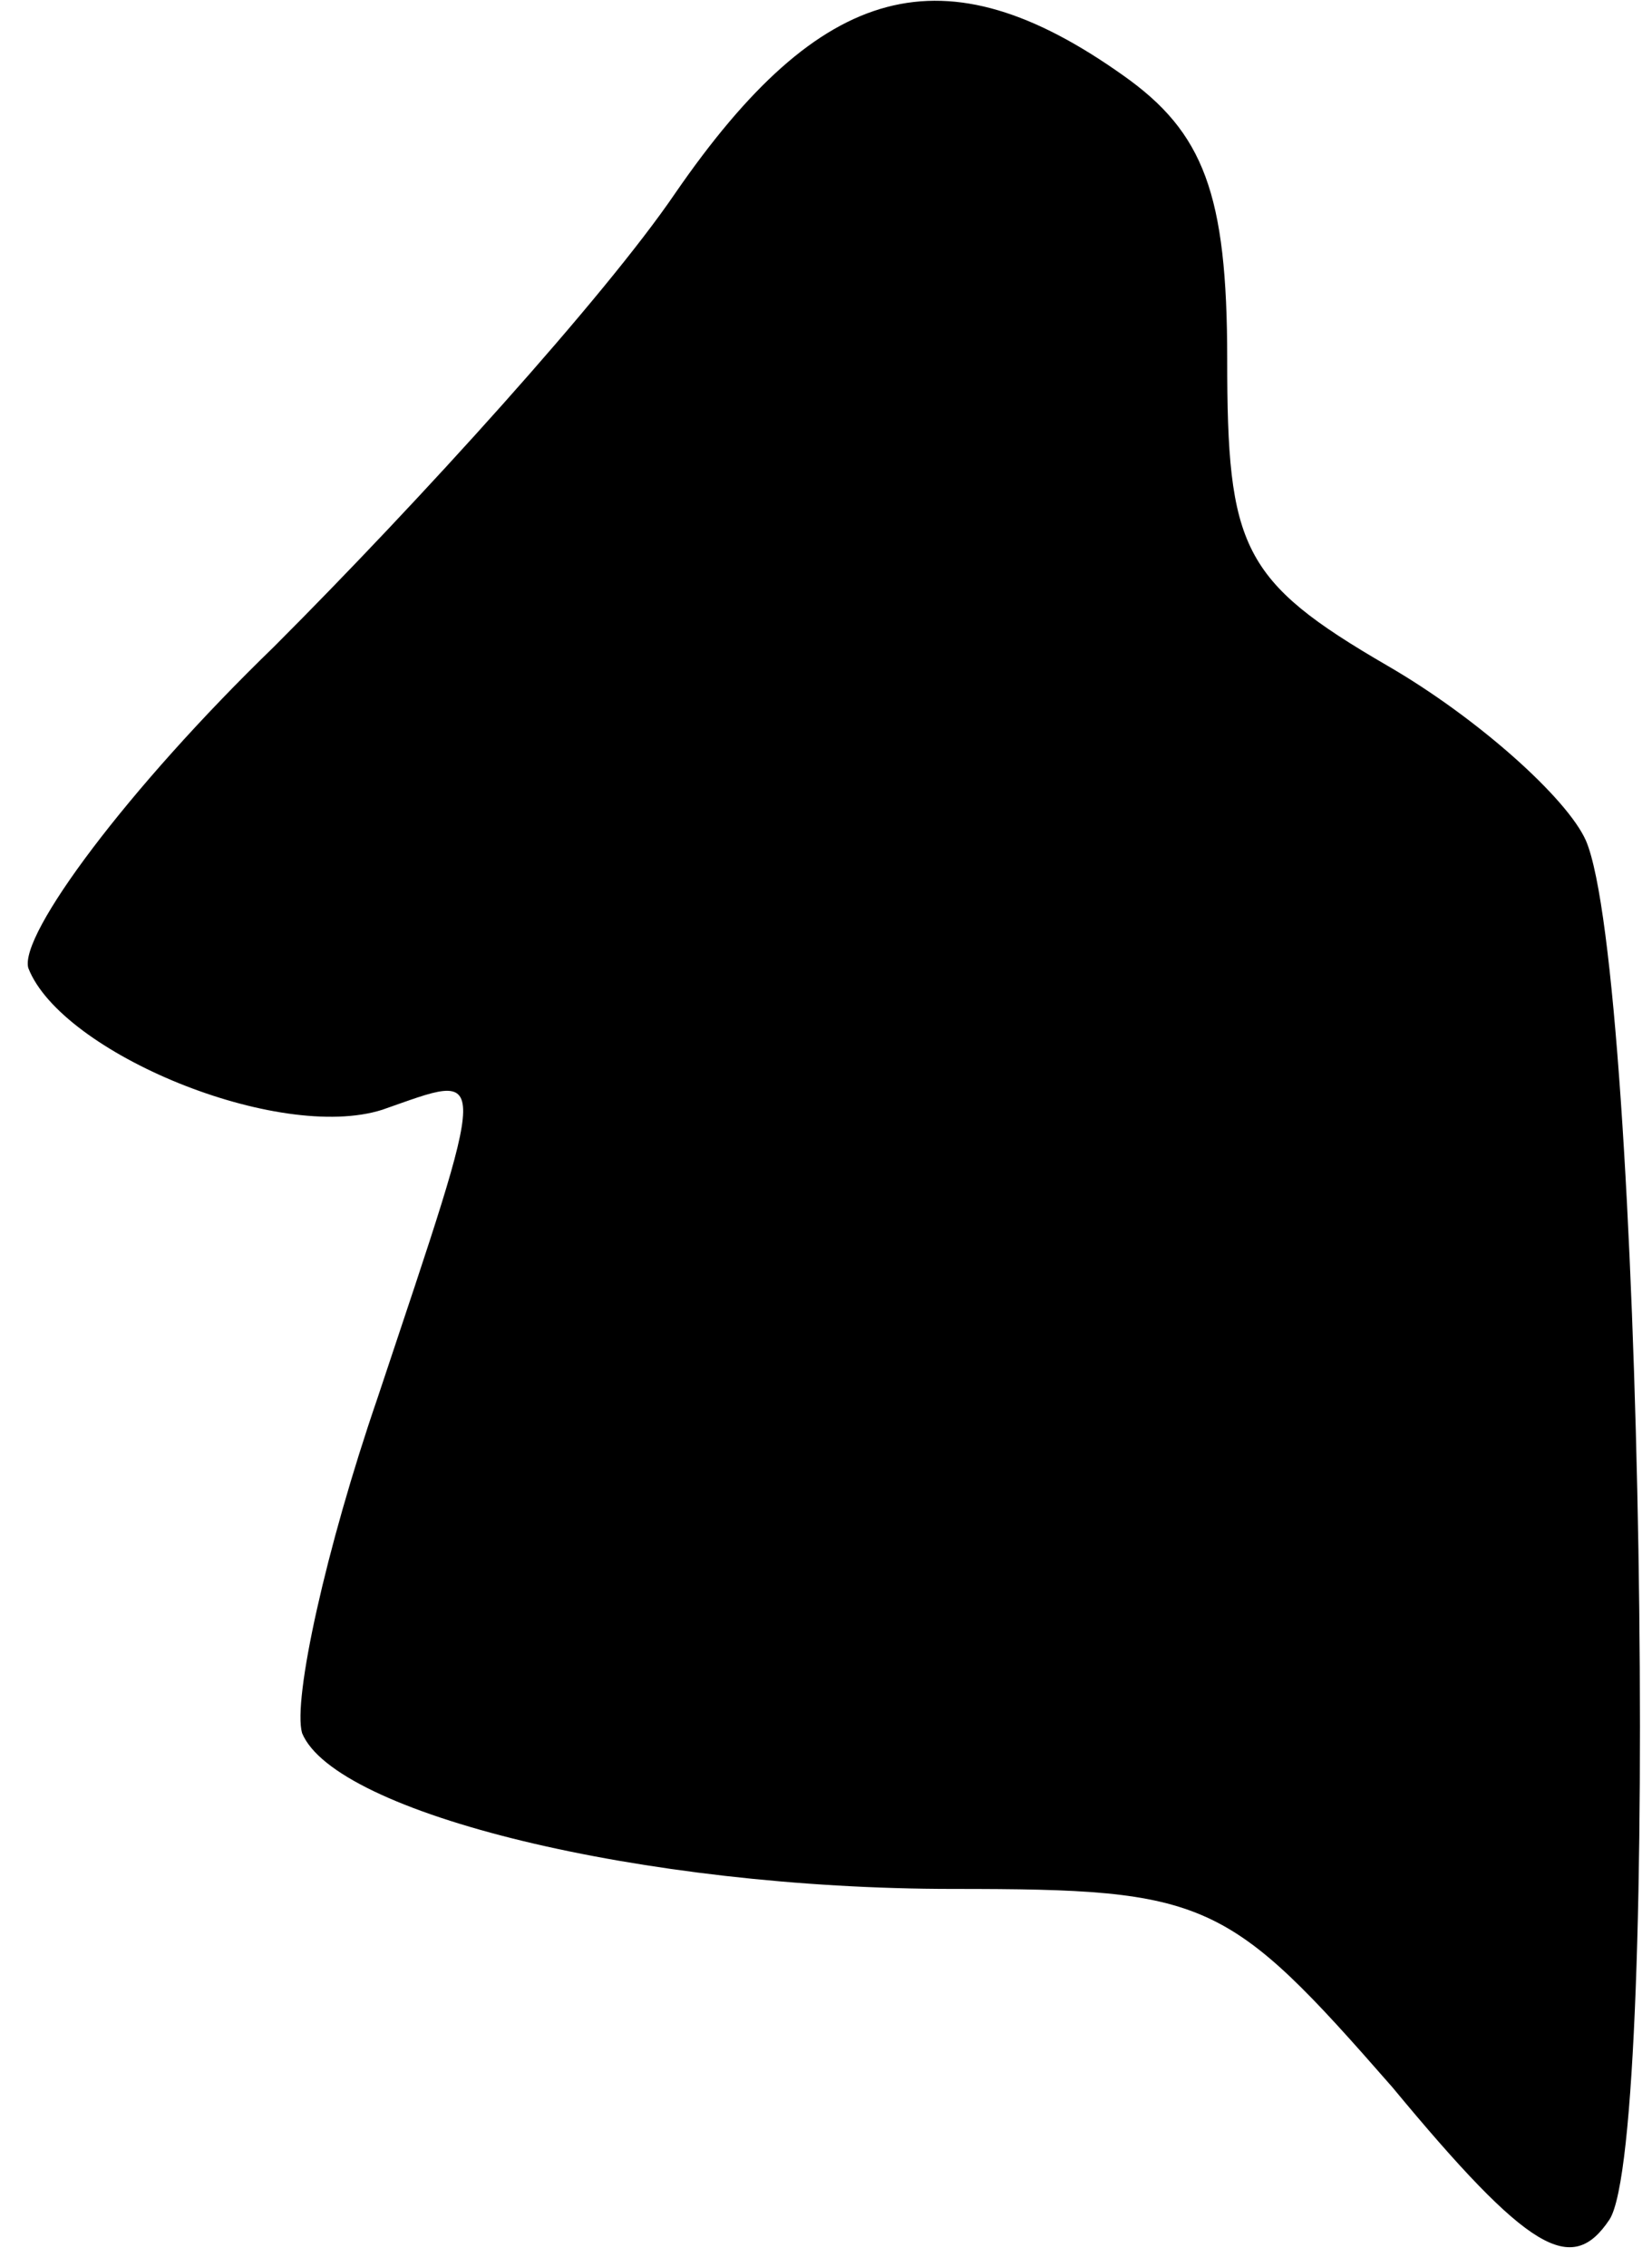 <?xml version="1.0" standalone="no"?>
<!DOCTYPE svg PUBLIC "-//W3C//DTD SVG 20010904//EN"
 "http://www.w3.org/TR/2001/REC-SVG-20010904/DTD/svg10.dtd">
<svg version="1.0" xmlns="http://www.w3.org/2000/svg"
 width="35pt" height="48pt" viewBox="0 0 35 48"
 preserveAspectRatio="xMidYMid meet">
<g transform="translate(0,48) scale(0.1,-0.1)"
fill="#000000" stroke="none">
<path fill="#000000" stroke="none" d="M143 439 c-15 -22 -54 -65 -85 -96 -31
-30 -54 -61 -52 -68 7 -18 53 -37 75 -30 23 8 23 11 -1 -61 -11 -32 -18 -64
-16 -71 7 -17 72 -33 138 -33 54 0 58 -2 93 -42 29 -35 38 -40 46 -28 11 17 7
264 -5 292 -4 9 -23 26 -42 37 -31 18 -34 25 -34 65 0 35 -5 48 -22 60 -38 27
-64 20 -95 -25z"/>
</g>
</svg>
